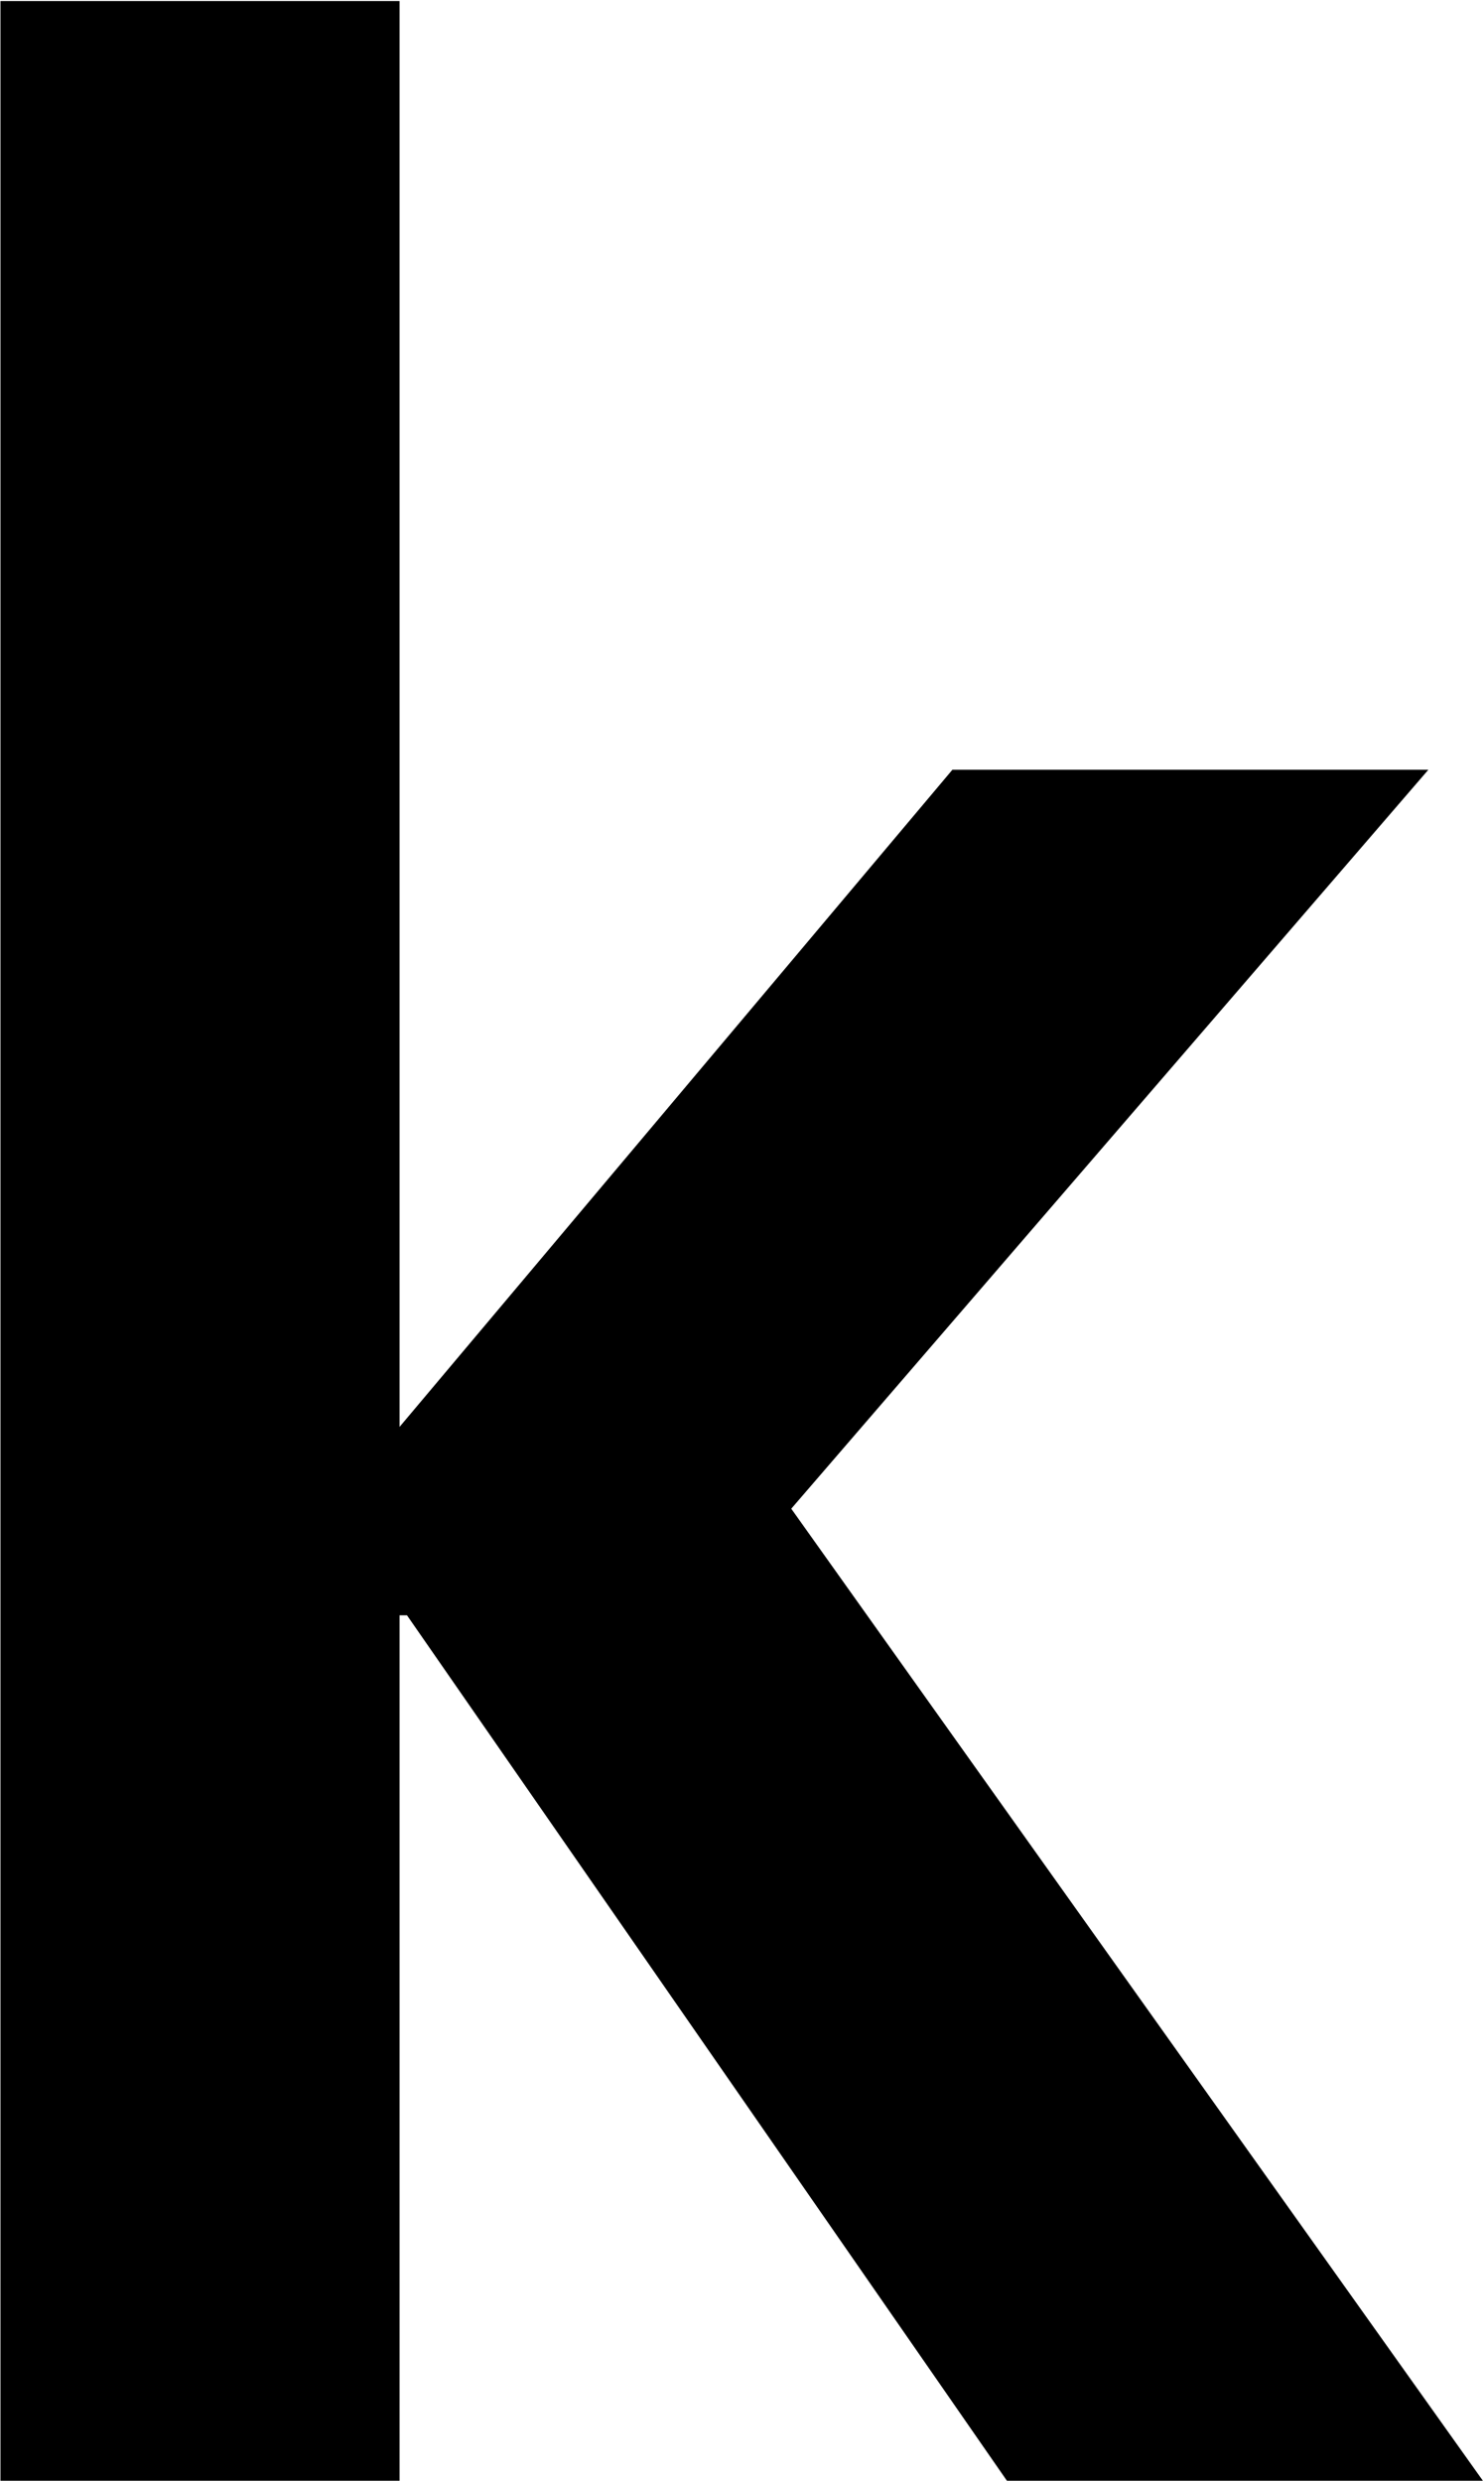 <?xml version="1.0" encoding="UTF-8"?>
<svg width="613px" height="1025px" viewBox="0 0 613 1025" version="1.1" xmlns="http://www.w3.org/2000/svg" xmlns:xlink="http://www.w3.org/1999/xlink">
  <g id="Kobo" transform="translate(0.191, 0.425)" fill="currentColor" fill-rule="nonzero">
    <polygon points="0 0 164.864 0 164.864 588.8 393.216 317.441 589.824 317.441 326.656 622.592 612.351 1024 415.744 1024 167.935 666.624 164.864 666.624 164.864 1024 2.84217094e-14 1024 2.84217094e-14 0"></polygon>
  </g>
</svg>